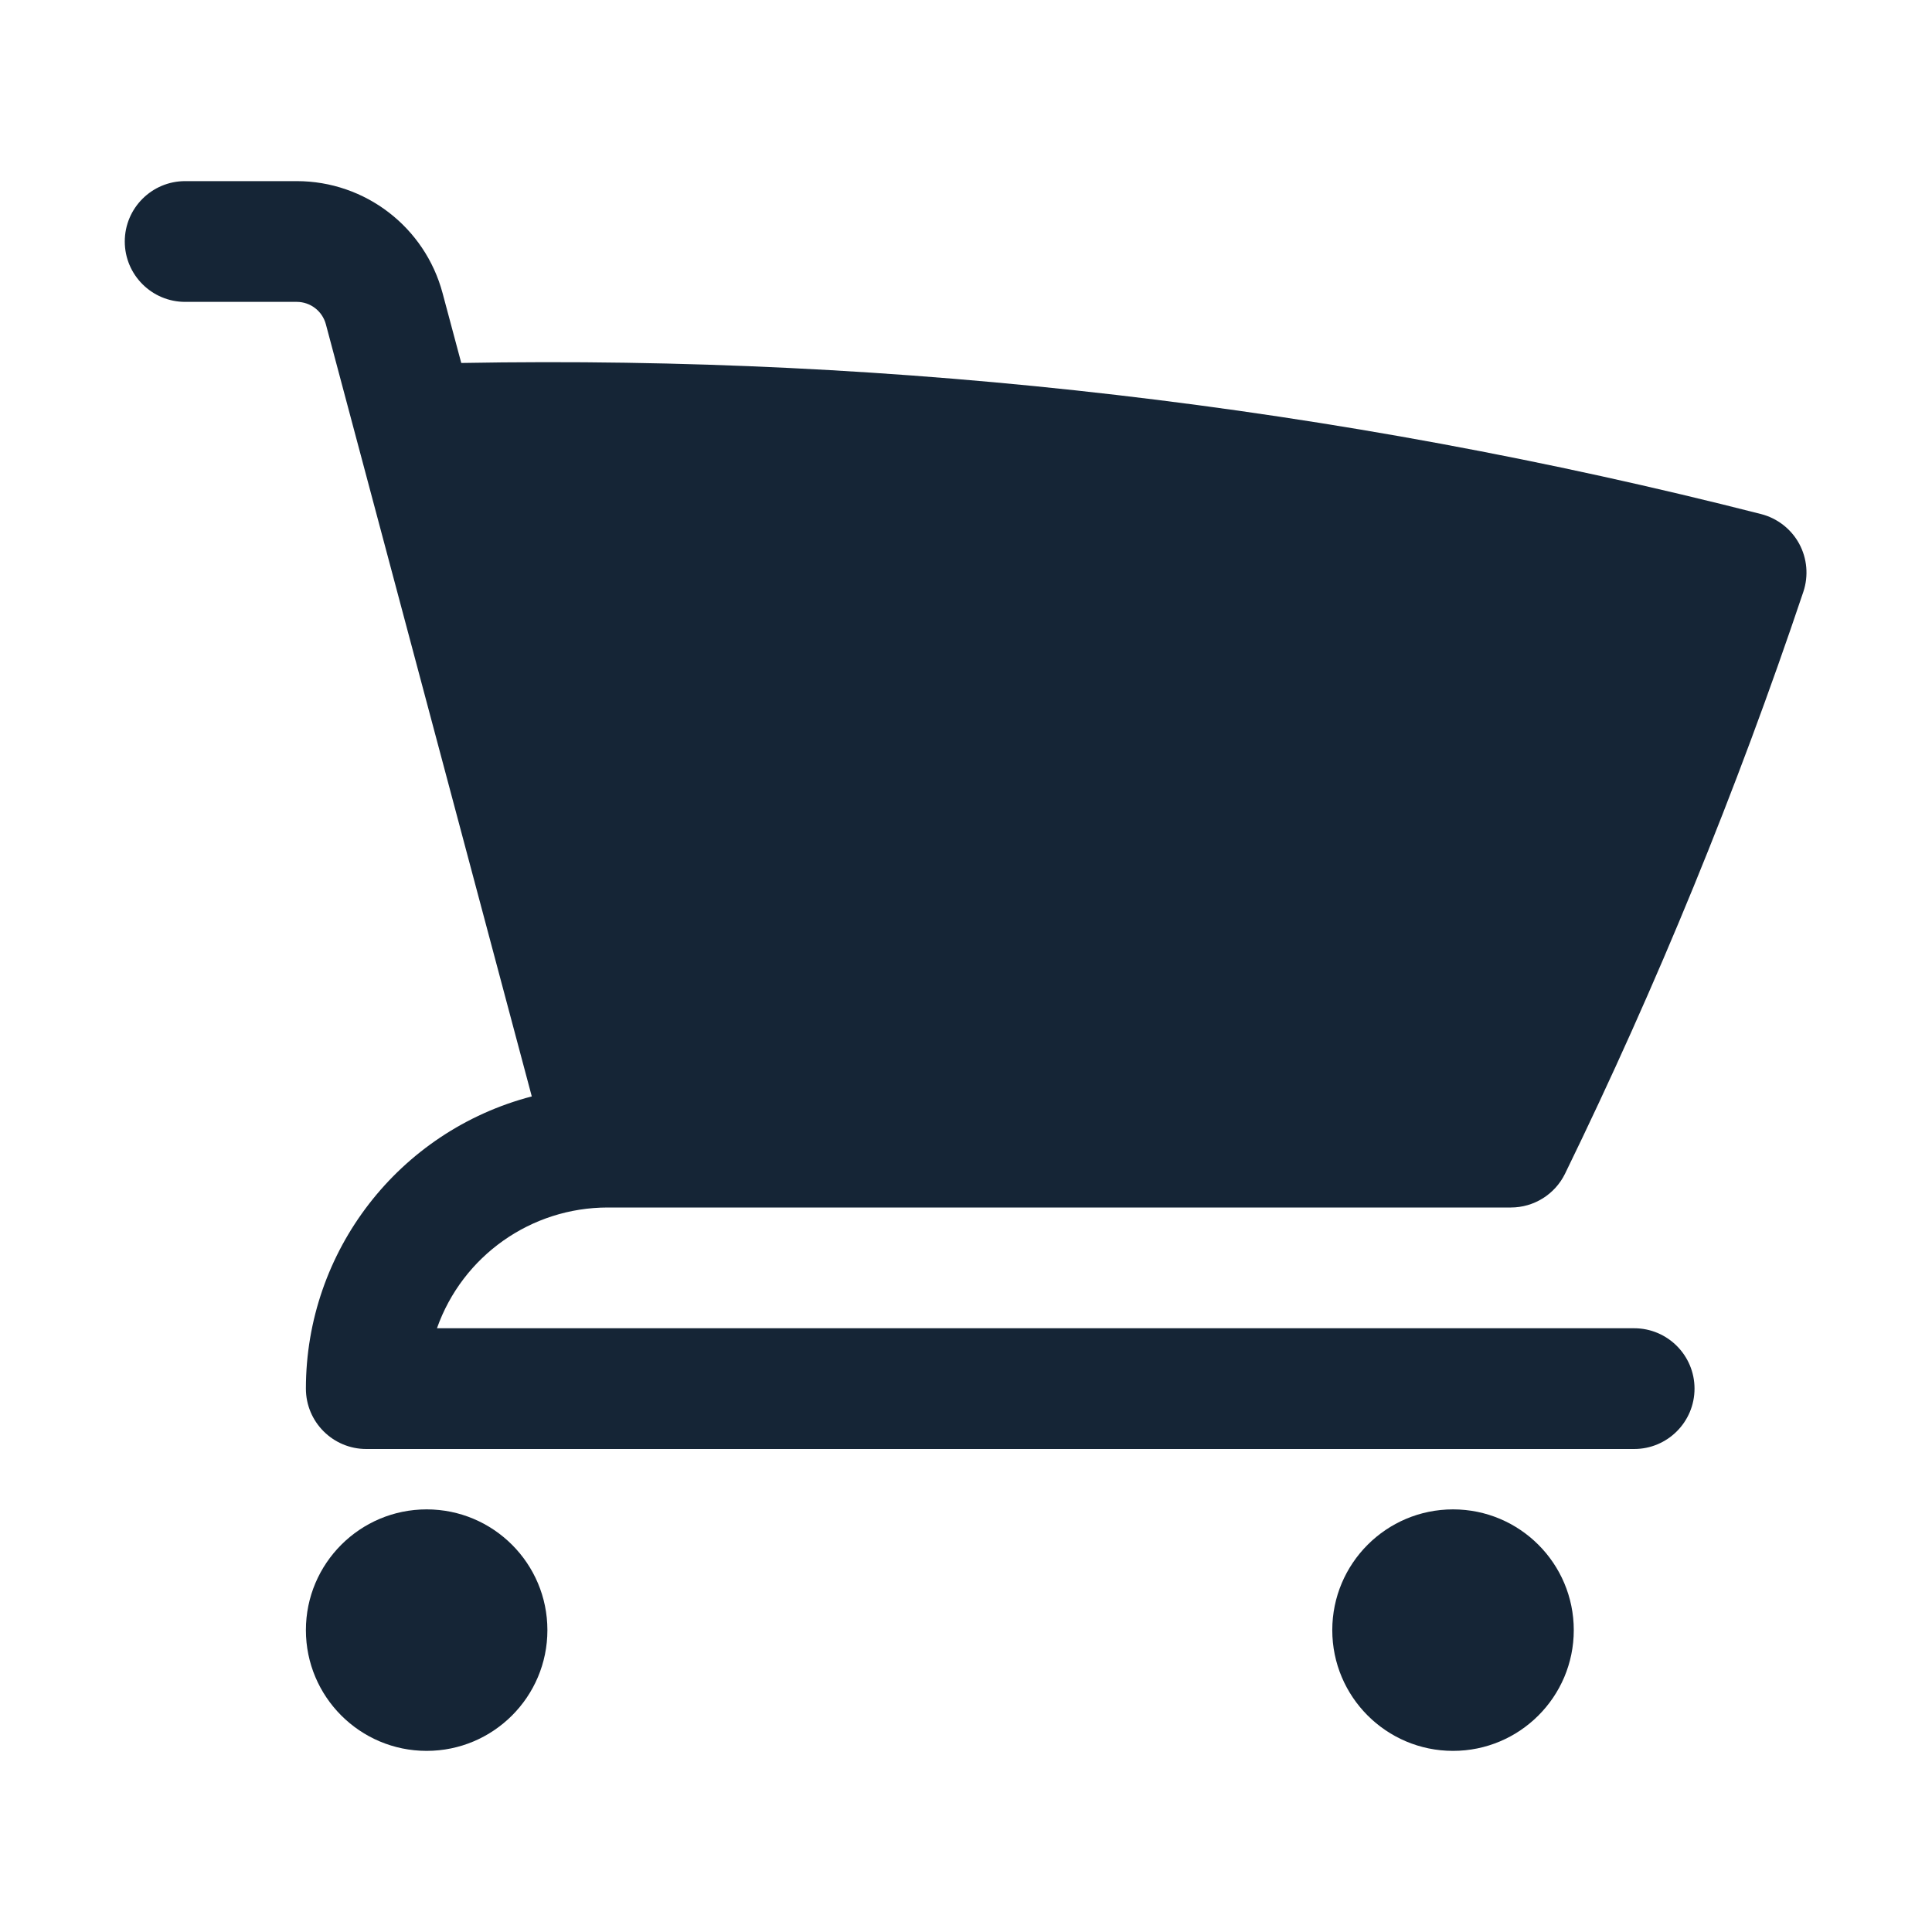 <?xml version="1.0" encoding="UTF-8" standalone="no" ?>
<!DOCTYPE svg PUBLIC "-//W3C//DTD SVG 1.1//EN" "http://www.w3.org/Graphics/SVG/1.1/DTD/svg11.dtd">
<svg xmlns="http://www.w3.org/2000/svg" xmlns:xlink="http://www.w3.org/1999/xlink" version="1.1" width="1080" height="1080" viewBox="0 0 1080 1080" xml:space="preserve">
<desc>Created with Fabric.js 5.2.4</desc>
<defs>
</defs>
<rect x="0" y="0" width="100%" height="100%" fill="transparent"></rect>
<g transform="matrix(1 0 0 1 540 540)" id="9f7e9e4c-b25b-4aab-ad30-547912bd0e78"  >
<rect style="stroke: none; stroke-width: 1; stroke-dasharray: none; stroke-linecap: butt; stroke-dashoffset: 0; stroke-linejoin: miter; stroke-miterlimit: 4; fill: rgb(255,255,255); fill-rule: nonzero; opacity: 1; visibility: hidden;" vector-effect="non-scaling-stroke"  x="-540" y="-540" rx="0" ry="0" width="1080" height="1080" />
</g>
<g transform="matrix(1 0 0 1 540 540)" id="ebce81e5-cb1a-4eb3-a957-684b9efffbcc"  >
</g>
<g transform="matrix(NaN NaN NaN NaN 0 0)"  >
<g style=""   >
</g>
</g>
<g transform="matrix(NaN NaN NaN NaN 0 0)"  >
<g style=""   >
</g>
</g>
<g transform="matrix(NaN NaN NaN NaN 0 0)"  >
<g style=""   >
</g>
</g>
<g transform="matrix(NaN NaN NaN NaN 0 0)"  >
<g style=""   >
</g>
</g>
<g transform="matrix(NaN NaN NaN NaN 0 0)"  >
<g style=""   >
</g>
</g>
<g transform="matrix(NaN NaN NaN NaN 0 0)"  >
<g style=""   >
</g>
</g>
<g transform="matrix(45 0 0 45 540 540)"  >
<path style="stroke: none; stroke-width: 1; stroke-dasharray: none; stroke-linecap: butt; stroke-dashoffset: 0; stroke-linejoin: miter; stroke-miterlimit: 4; fill: rgb(21,37,54); fill-rule: nonzero; opacity: 1;"  transform=" translate(-11.95, -12)" d="M 2.25 2.25 C 1.836 2.25 1.5 2.586 1.5 3 C 1.5 3.414 1.836 3.75 2.25 3.75 L 3.636 3.75 C 3.806 3.75 3.954 3.864 3.998 4.028 L 6.556 13.62 C 4.904 14.051 3.75 15.542 3.75 17.25 C 3.75 17.664 4.086 18 4.5 18 L 20.25 18 C 20.664 18 21 17.664 21 17.25 C 21 16.836 20.664 16.5 20.25 16.5 L 5.378 16.5 C 5.696 15.601 6.546 15 7.5 15 L 18.718 15 C 19.005 15 19.266 14.837 19.392 14.579 C 20.534 12.236 21.522 9.822 22.352 7.351 C 22.418 7.153 22.399 6.937 22.3 6.754 C 22.2 6.571 22.029 6.438 21.827 6.386 C 16.553 5.041 11.122 4.41 5.68 4.509 L 5.448 3.642 C 5.229 2.821 4.486 2.25 3.636 2.25 L 2.25 2.25 Z M 3.75 20.25 C 3.75 19.422 4.422 18.75 5.25 18.75 C 6.078 18.75 6.75 19.422 6.75 20.25 C 6.75 21.078 6.078 21.75 5.25 21.75 C 4.422 21.75 3.75 21.078 3.75 20.25 Z M 16.5 20.25 C 16.5 19.422 17.172 18.75 18 18.75 C 18.828 18.75 19.5 19.422 19.5 20.25 C 19.5 21.078 18.828 21.75 18 21.75 C 17.172 21.75 16.5 21.078 16.5 20.25 Z" stroke-linecap="round" />
</g>
<g transform="matrix(NaN NaN NaN NaN 0 0)"  >
<g style=""   >
</g>
</g>
<g transform="matrix(NaN NaN NaN NaN 0 0)"  >
<g style=""   >
</g>
</g>
</svg>